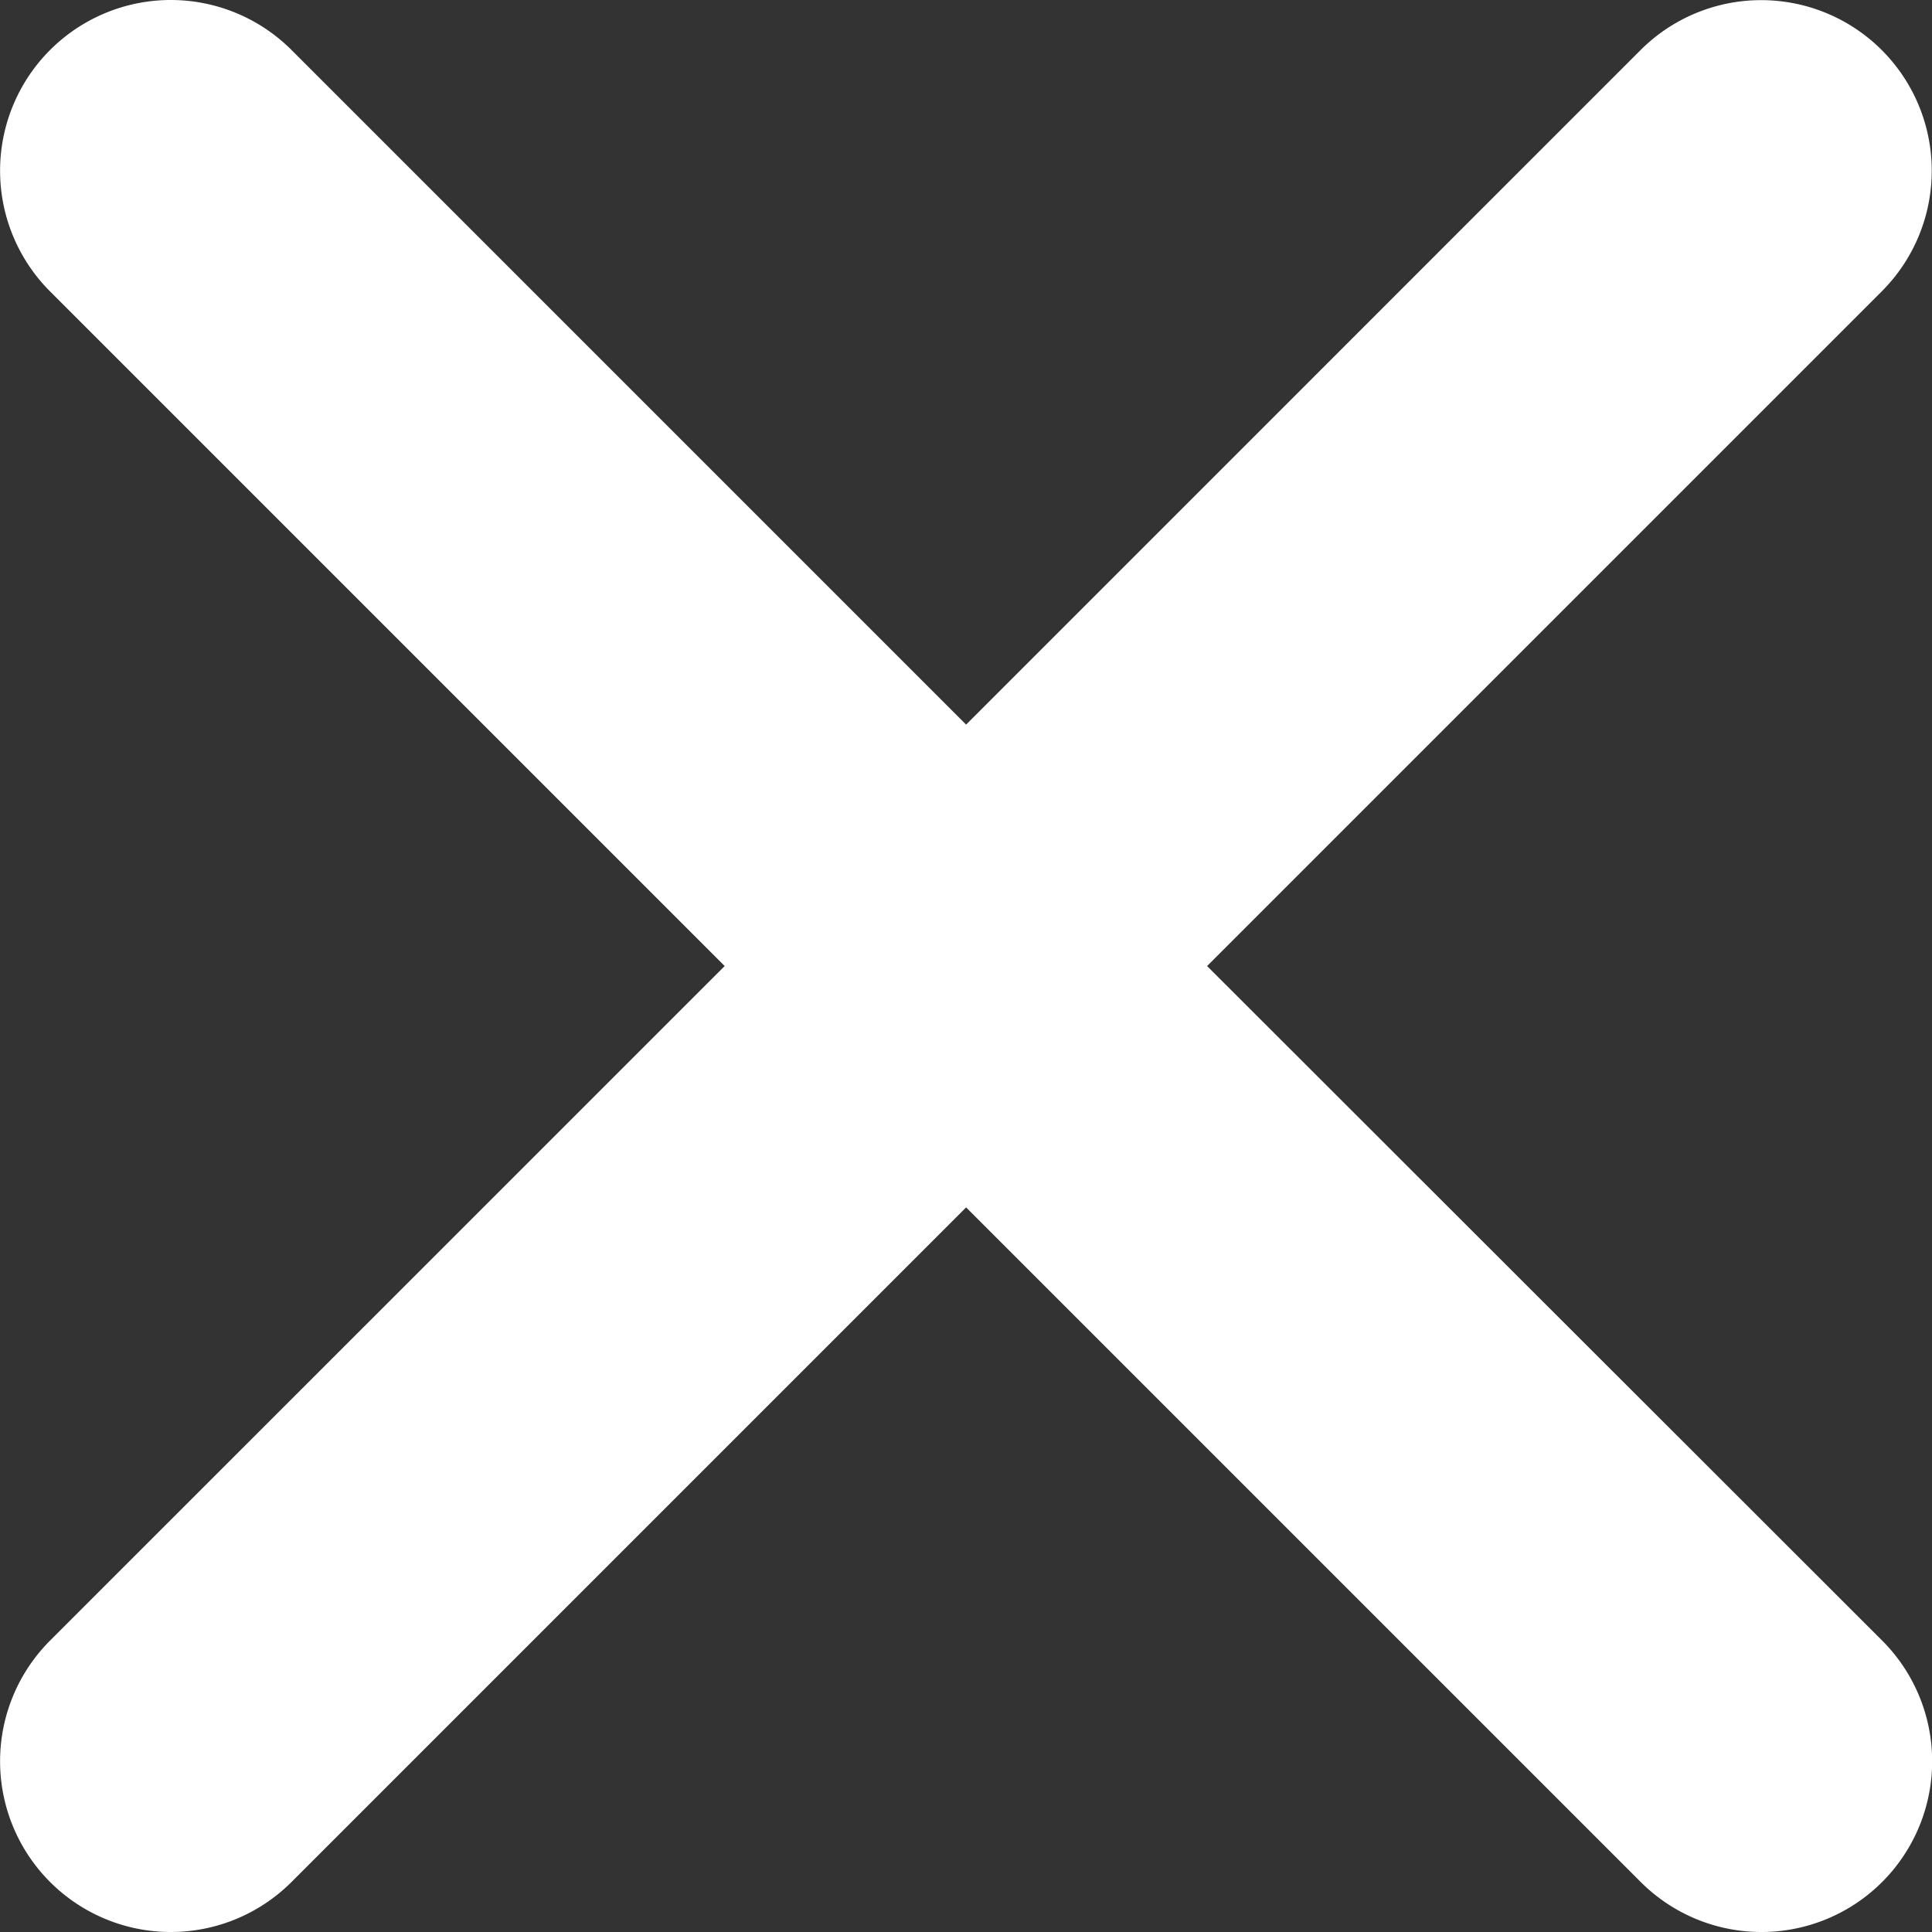 <?xml version="1.0" encoding="UTF-8" standalone="no"?>
<svg
   xmlns:dc="http://purl.org/dc/elements/1.1/"
   xmlns:cc="http://creativecommons.org/ns#"
   xmlns:rdf="http://www.w3.org/1999/02/22-rdf-syntax-ns#"
   xmlns:svg="http://www.w3.org/2000/svg"
   xmlns="http://www.w3.org/2000/svg"
   xmlns:sodipodi="http://sodipodi.sourceforge.net/DTD/sodipodi-0.dtd"
   xmlns:inkscape="http://www.inkscape.org/namespaces/inkscape"
   width="24.999"
   height="25"
   viewBox="0 0 24.999 25"
   version="1.1"
   id="svg6"
   sodipodi:docname="close-icon.svg"
   inkscape:version="1.0.1 (3bc2e813f5, 2020-09-07)">
  <rect x="0" y="0" width="24.999" height="25" fill="#333333" stroke="none"/>
  <defs
     id="defs10" />
  <sodipodi:namedview
     pagecolor="#ffffff"
     bordercolor="#666666"
     borderopacity="1"
     objecttolerance="10"
     gridtolerance="10"
     guidetolerance="10"
     inkscape:pageopacity="0"
     inkscape:pageshadow="2"
     inkscape:window-width="1920"
     inkscape:window-height="1017"
     id="namedview8"
     showgrid="false"
     inkscape:zoom="0.5"
     inkscape:cx="-334.95443"
     inkscape:cy="416.46763"
     inkscape:window-x="-8"
     inkscape:window-y="-8"
     inkscape:window-maximized="1"
     inkscape:current-layer="svg6" />
  <title
     id="title2">ionicons-v5-m</title>
  <path
     d="M 15.619,12.5 24.348,3.771 A 2.207,2.207 0 0 0 21.229,0.647 L 12.501,9.376 3.772,0.647 A 2.209,2.209 0 0 0 0.648,3.771 L 9.377,12.5 0.648,21.228 a 2.209,2.209 0 1 0 3.124,3.124 l 8.729,-8.729 8.729,8.729 a 2.209,2.209 0 0 0 3.124,-3.124 z"
     id="path4"
     style="fill:#ffffff;stroke-width:0.092" />
</svg>
